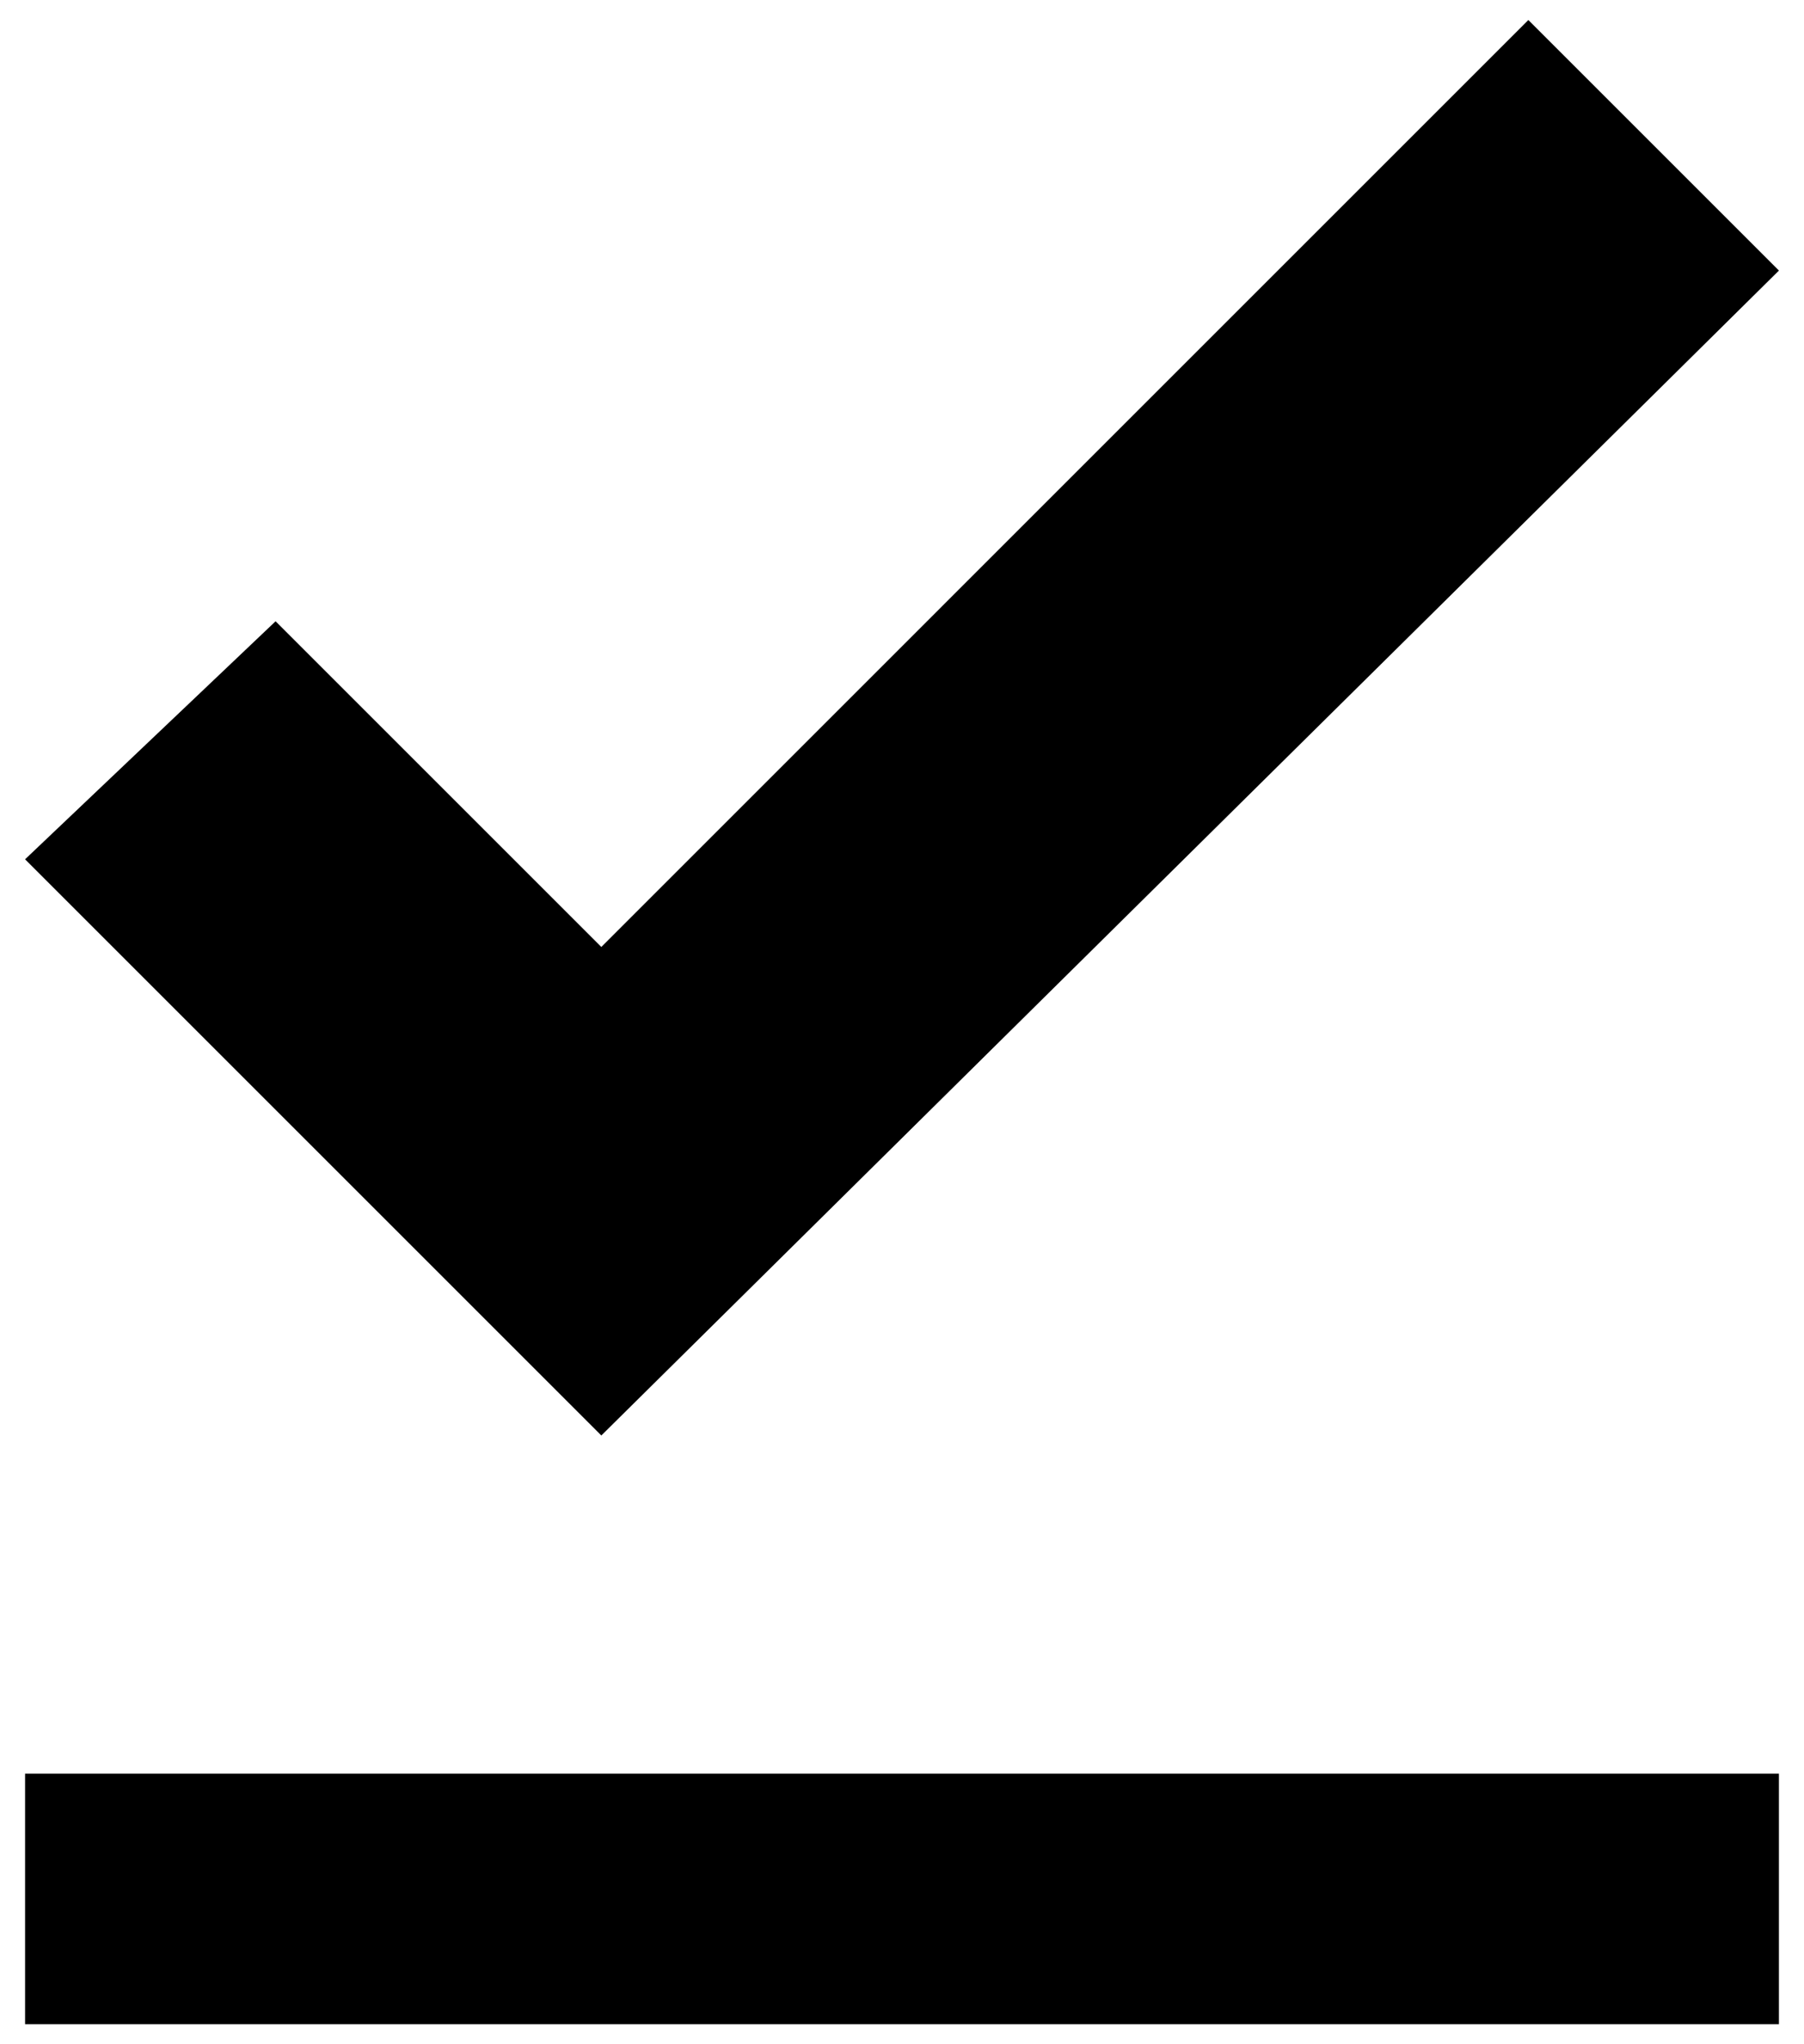 <svg width="30" height="34" viewBox="0 0 30 34" fill="none" xmlns="http://www.w3.org/2000/svg">
    <path d="M0.417 29.5H29.583V33.667H0.417V29.5ZM10 23.875L0.417 14.292L4.583 10.333L10 15.75L25.416 0.333L29.583 4.5L10 23.875Z"
          fill="black"/>
</svg>
